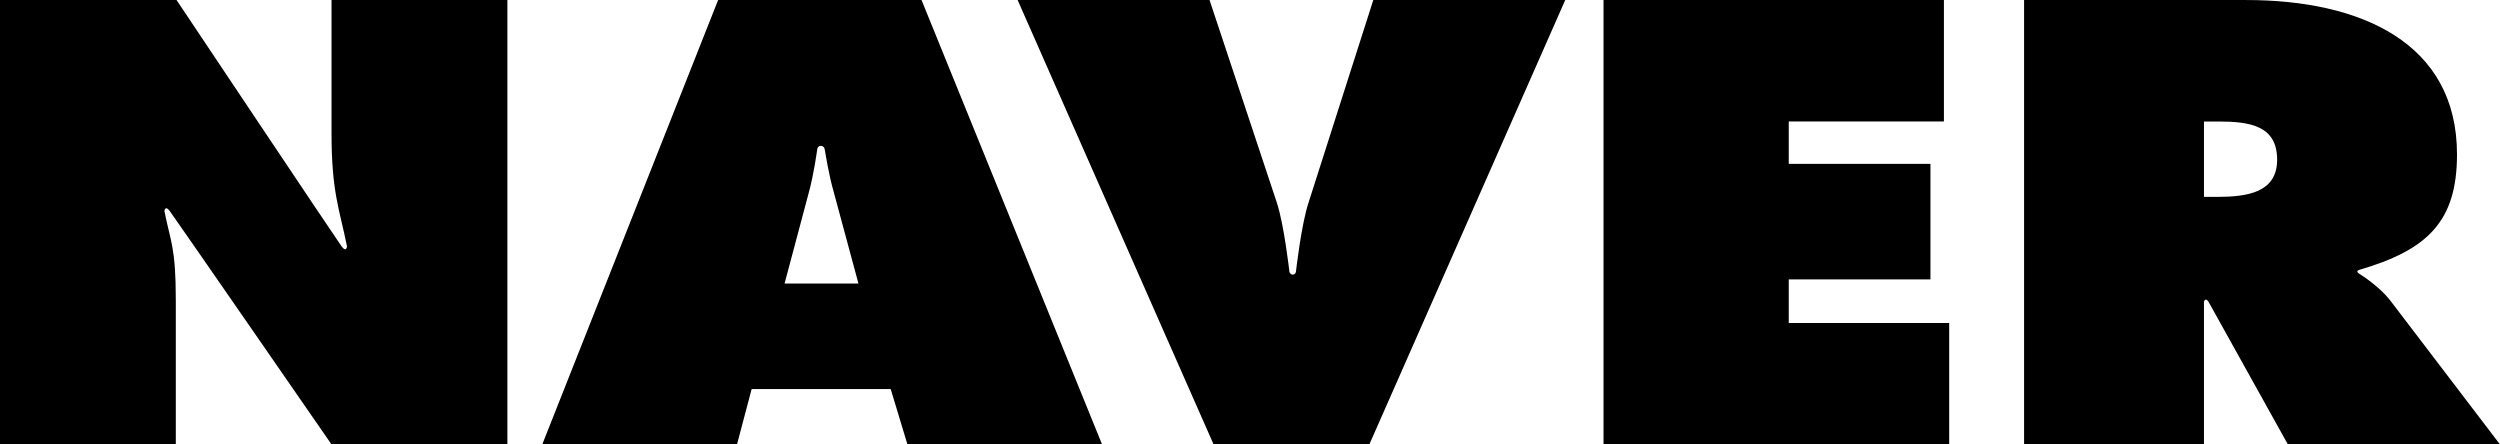 <svg 
 xmlns="http://www.w3.org/2000/svg"
 xmlns:xlink="http://www.w3.org/1999/xlink"
 width="90px" height="16px">
<path fill-rule="evenodd"  fill="rgb(0, 0, 0)"
 d="M79.803,7.088 L79.343,7.088 L79.343,4.374 L79.851,4.374 C80.986,4.374 81.977,4.518 81.977,5.750 C81.977,6.939 80.890,7.088 79.803,7.088 M86.036,10.801 C85.673,10.334 85.061,9.934 84.924,9.848 C84.788,9.757 84.924,9.718 84.924,9.718 C87.389,8.998 88.452,7.979 88.452,5.559 C88.452,1.528 84.972,0.001 80.864,0.001 L72.867,0.001 L72.867,16.000 L79.343,16.000 L79.343,10.865 C79.343,10.865 79.386,10.683 79.507,10.865 L82.364,16.000 L90.000,16.000 L86.036,10.801 ZM64.395,10.058 L69.496,10.058 L69.496,5.900 L64.395,5.900 L64.395,4.373 L69.981,4.373 L69.981,0.000 L57.727,0.000 L57.727,16.000 L70.171,16.000 L70.171,11.628 L64.395,11.628 L64.395,10.058 ZM47.113,7.277 C46.847,8.064 46.653,9.788 46.653,9.788 C46.626,9.915 46.464,9.924 46.419,9.788 C46.419,9.788 46.226,8.064 45.960,7.277 L43.543,0.000 L36.634,0.000 L43.690,16.000 L49.296,16.000 L56.349,0.000 L49.439,0.000 L47.113,7.277 ZM28.245,10.206 L29.109,6.961 C29.296,6.301 29.423,5.358 29.423,5.358 C29.450,5.213 29.654,5.213 29.688,5.366 C29.729,5.586 29.829,6.267 30.023,6.944 L30.904,10.206 L28.245,10.206 ZM25.853,0.000 L19.521,16.000 L26.532,16.000 L27.059,14.006 L32.065,14.006 L32.668,16.000 L39.675,16.000 L33.175,0.000 L25.853,0.000 ZM11.935,4.796 C11.935,6.934 12.225,7.533 12.492,8.870 C12.492,8.870 12.470,9.103 12.298,8.870 C12.126,8.638 6.355,0.000 6.355,0.000 L0.000,0.000 L0.000,16.000 L6.329,16.000 L6.329,10.801 C6.329,8.887 6.136,8.701 5.919,7.598 C5.919,7.598 5.943,7.370 6.112,7.598 C6.281,7.823 11.935,16.000 11.935,16.000 L18.266,16.000 L18.266,0.000 L11.935,0.000 L11.935,4.796 Z"/>
</svg>